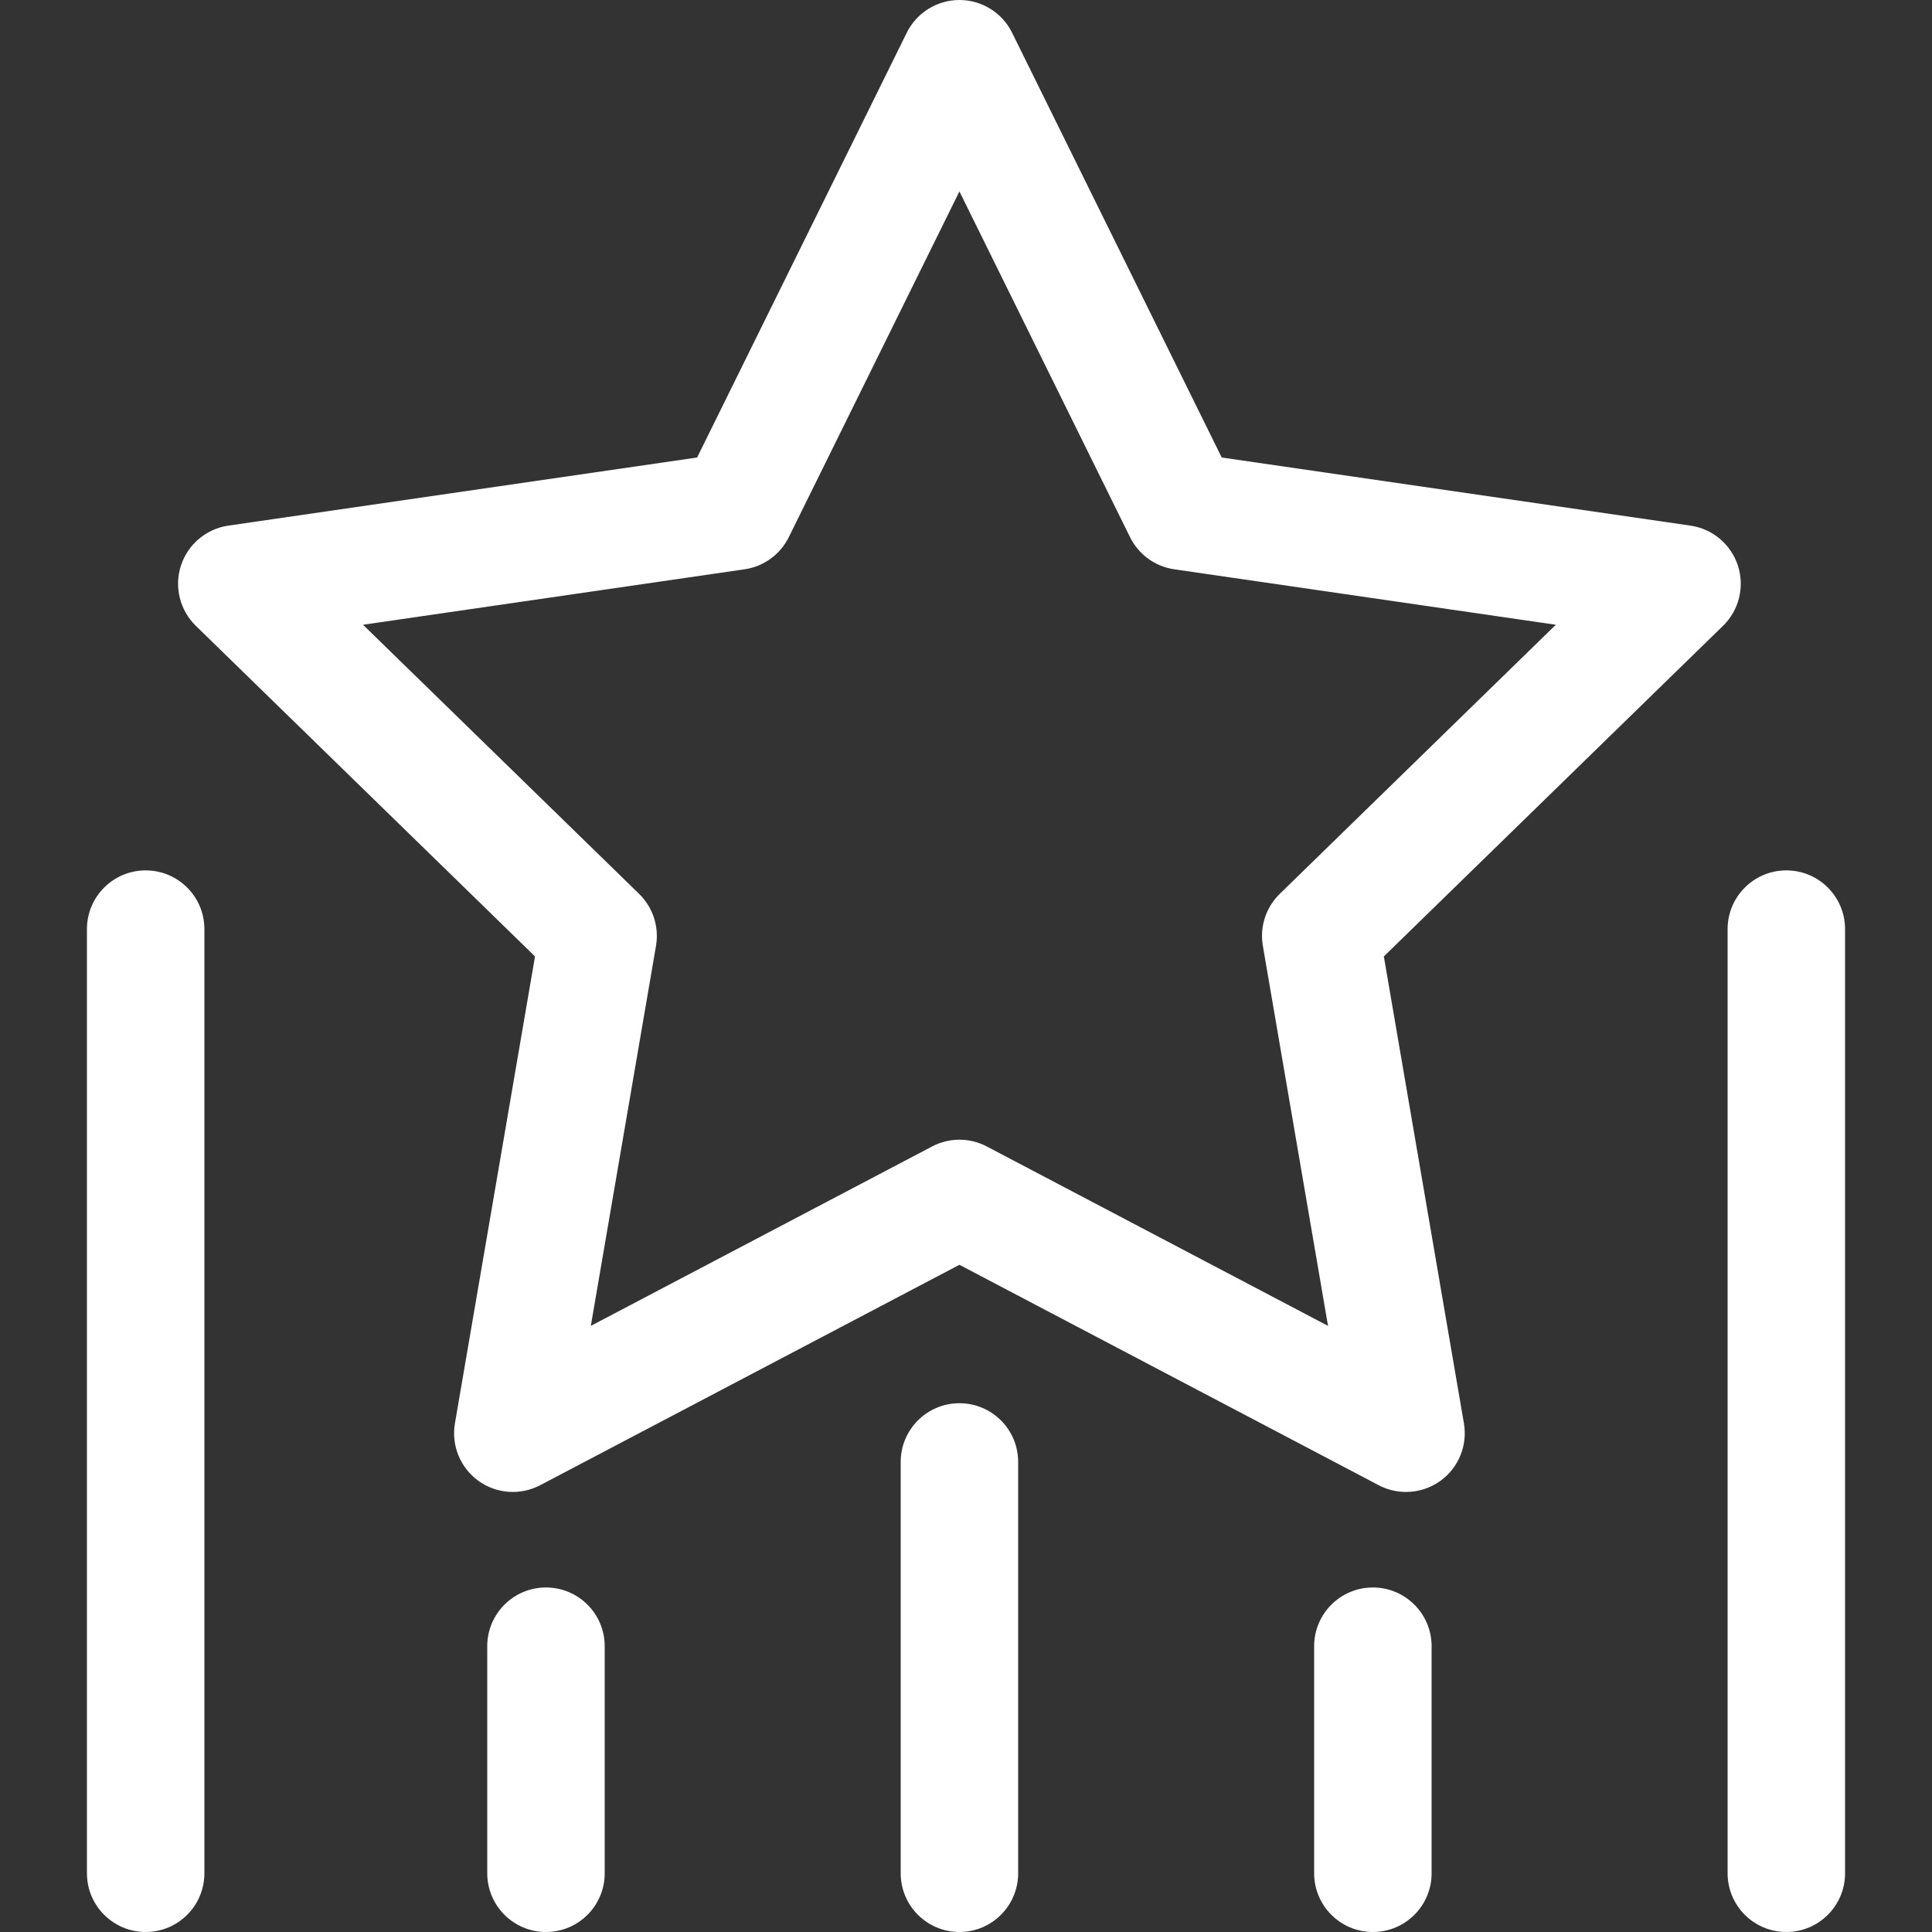 <?xml version="1.0" encoding="iso-8859-1"?>
<!-- Uploaded to: SVG Repo, www.svgrepo.com, Generator: SVG Repo Mixer Tools -->
<!DOCTYPE svg PUBLIC "-//W3C//DTD SVG 1.1//EN" "http://www.w3.org/Graphics/SVG/1.1/DTD/svg11.dtd">
<svg fill="white" height="800px" width="800px" version="1.1" id="Capa_1" xmlns="http://www.w3.org/2000/svg" xmlns:xlink="http://www.w3.org/1999/xlink" 
	 viewBox="0 0 394.749 394.749" xml:space="preserve">
<rect x="0" y="0" width="394.749" height="394.749" fill="#333333" stroke="none"/>
<g>
	<g>
		<path d="M355.091,115.563c-1.412-4.344-5.167-7.51-9.688-8.167l-95.778-13.918l-42.833-86.79C204.771,2.593,200.599,0,196.032,0
			c-4.567,0-8.739,2.593-10.761,6.688l-42.834,86.79l-95.778,13.918c-4.521,0.657-8.275,3.823-9.688,8.167
			c-1.411,4.345-0.234,9.113,3.037,12.302l69.306,67.556l-16.361,95.391c-0.772,4.502,1.078,9.052,4.773,11.736
			c3.696,2.685,8.595,3.039,12.638,0.914l85.668-45.038l85.666,45.038c1.756,0.923,3.673,1.378,5.583,1.378
			c2.488,0,4.964-0.772,7.055-2.292c3.695-2.684,5.546-7.234,4.773-11.736l-16.36-95.391l69.306-67.556
			C355.326,124.677,356.502,119.908,355.091,115.563z M261.479,182.638c-2.828,2.757-4.119,6.73-3.451,10.622l13.316,77.645
			l-69.729-36.659c-3.496-1.838-7.672-1.838-11.168,0l-69.73,36.659l13.317-77.645c0.668-3.893-0.623-7.865-3.451-10.622
			L74.171,127.65l77.96-11.329c3.908-0.568,7.287-3.022,9.035-6.564l34.865-70.643l34.864,70.643
			c1.748,3.542,5.127,5.996,9.035,6.564l77.96,11.329L261.479,182.638z"/>
		<path d="M29.763,177.838c-6.627,0-12,5.373-12,12v192.911c0,6.627,5.373,12,12,12c6.627,0,12-5.373,12-12V189.838
			C41.763,183.211,36.39,177.838,29.763,177.838z"/>
		<path d="M364.986,177.838c-6.627,0-12,5.373-12,12v192.911c0,6.627,5.373,12,12,12c6.627,0,12-5.373,12-12V189.838
			C376.986,183.211,371.613,177.838,364.986,177.838z"/>
		<path d="M280.508,324.356c-6.627,0-12,5.372-12,12v46.393c0,6.627,5.373,12,12,12c6.627,0,12-5.373,12-12v-46.393
			C292.508,329.728,287.135,324.356,280.508,324.356z"/>
		<path d="M196.032,286.708c-6.627,0-12,5.372-12,12v84.041c0,6.627,5.373,12,12,12c6.627,0,12-5.373,12-12v-84.041
			C208.032,292.08,202.659,286.708,196.032,286.708z"/>
		<path d="M111.554,324.356c-6.627,0-12,5.372-12,12v46.393c0,6.627,5.373,12,12,12c6.627,0,12-5.373,12-12v-46.393
			C123.554,329.728,118.181,324.356,111.554,324.356z"/>
	</g>
</g>
</svg>
